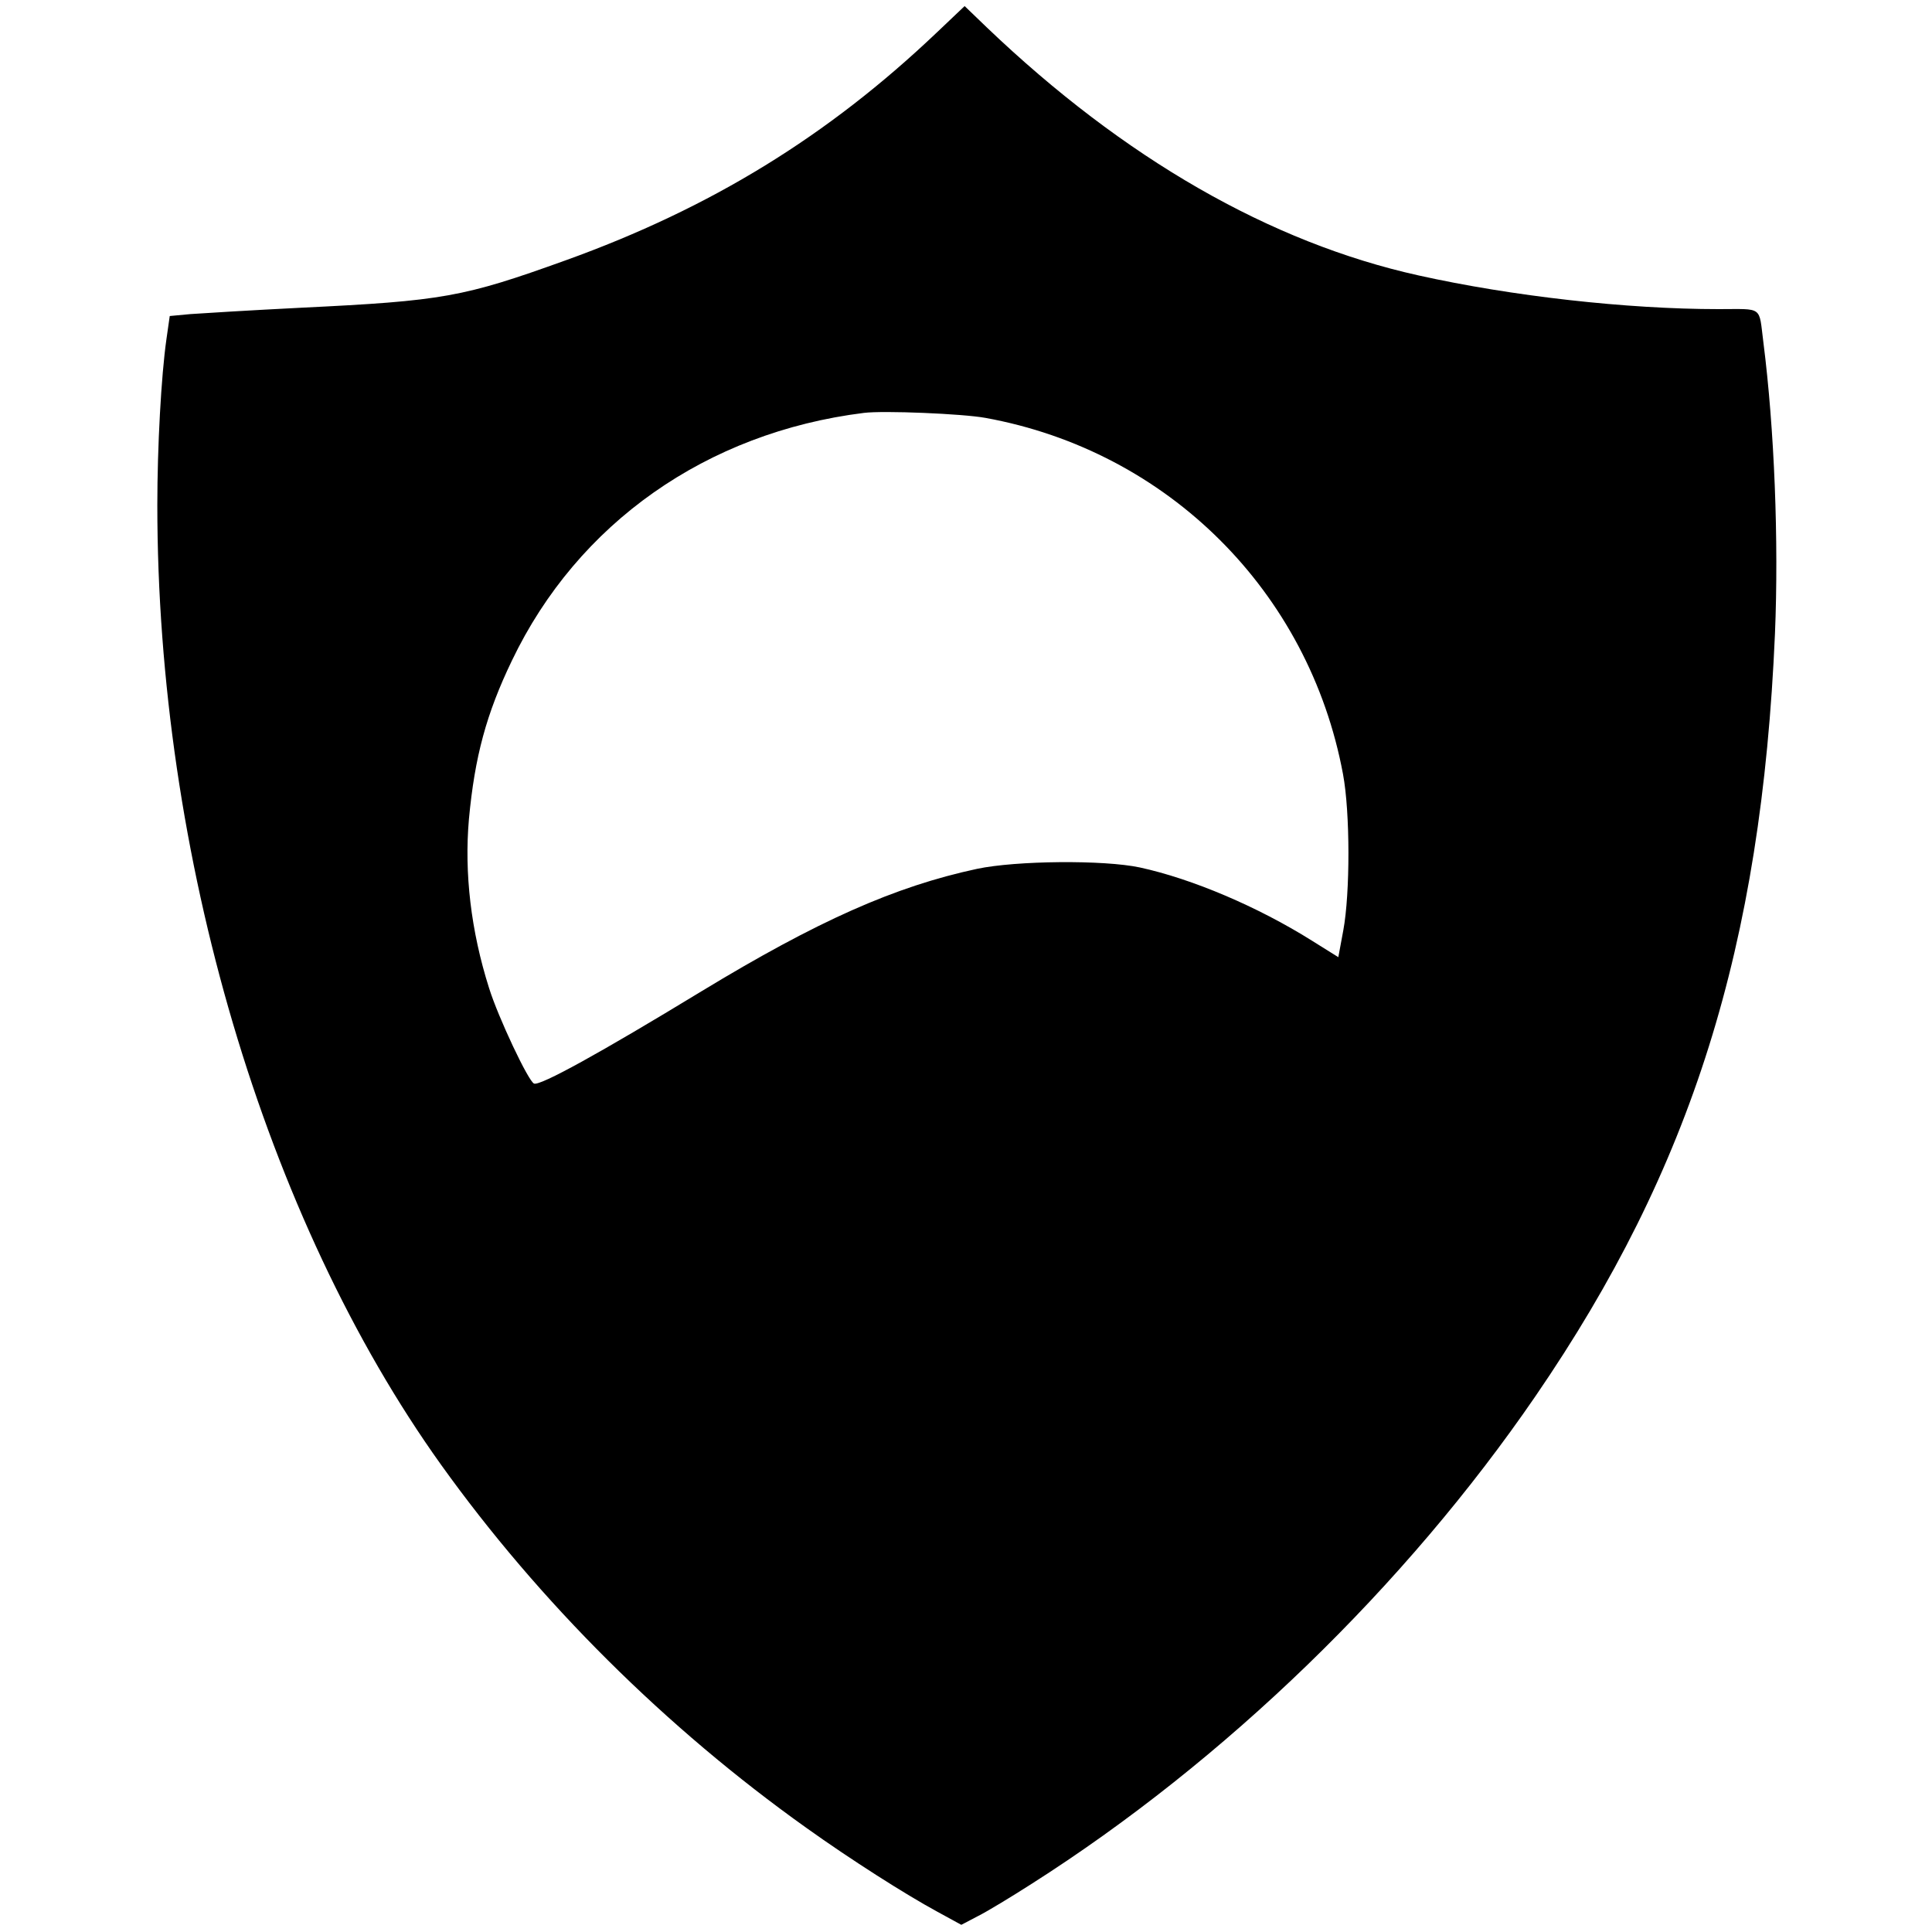 <?xml version="1.0" standalone="no"?>
<!DOCTYPE svg PUBLIC "-//W3C//DTD SVG 20010904//EN"
 "http://www.w3.org/TR/2001/REC-SVG-20010904/DTD/svg10.dtd">
<svg version="1.0" xmlns="http://www.w3.org/2000/svg"
 width="700pt" height="700pt" viewBox="0 0 700 700"
 preserveAspectRatio="xMidYMid meet">
<g transform="translate(0,700) scale(0.1,-0.1)"
fill="#000000" stroke="none">
<path d="M3395 6883 c-395 -376 -820 -637 -1345 -826 -372 -134 -444 -147
-960 -172 -179 -9 -359 -20 -400 -23 l-75 -7 -12 -84 c-19 -133 -33 -390 -33
-601 0 -1269 389 -2584 1028 -3477 356 -497 813 -952 1324 -1316 158 -113 357
-240 475 -304 l86 -47 61 32 c34 17 121 70 193 116 701 446 1355 1080 1826
1767 567 827 819 1630 868 2763 14 336 -2 742 -42 1056 -17 133 1 120 -162
120 -334 0 -750 47 -1087 122 -537 119 -1068 424 -1565 899 l-80 77 -100 -95z
m175 -1397 c662 -120 1173 -630 1296 -1291 26 -139 26 -431 1 -566 l-18 -97
-96 60 c-196 123 -434 224 -623 265 -131 28 -448 25 -590 -5 -298 -64 -577
-188 -999 -444 -368 -224 -584 -343 -606 -334 -20 7 -130 240 -163 346 -66
208 -90 417 -73 612 21 226 63 382 156 575 238 497 705 826 1275 897 71 9 358
-3 440 -18z"/>
</g>
</svg>
